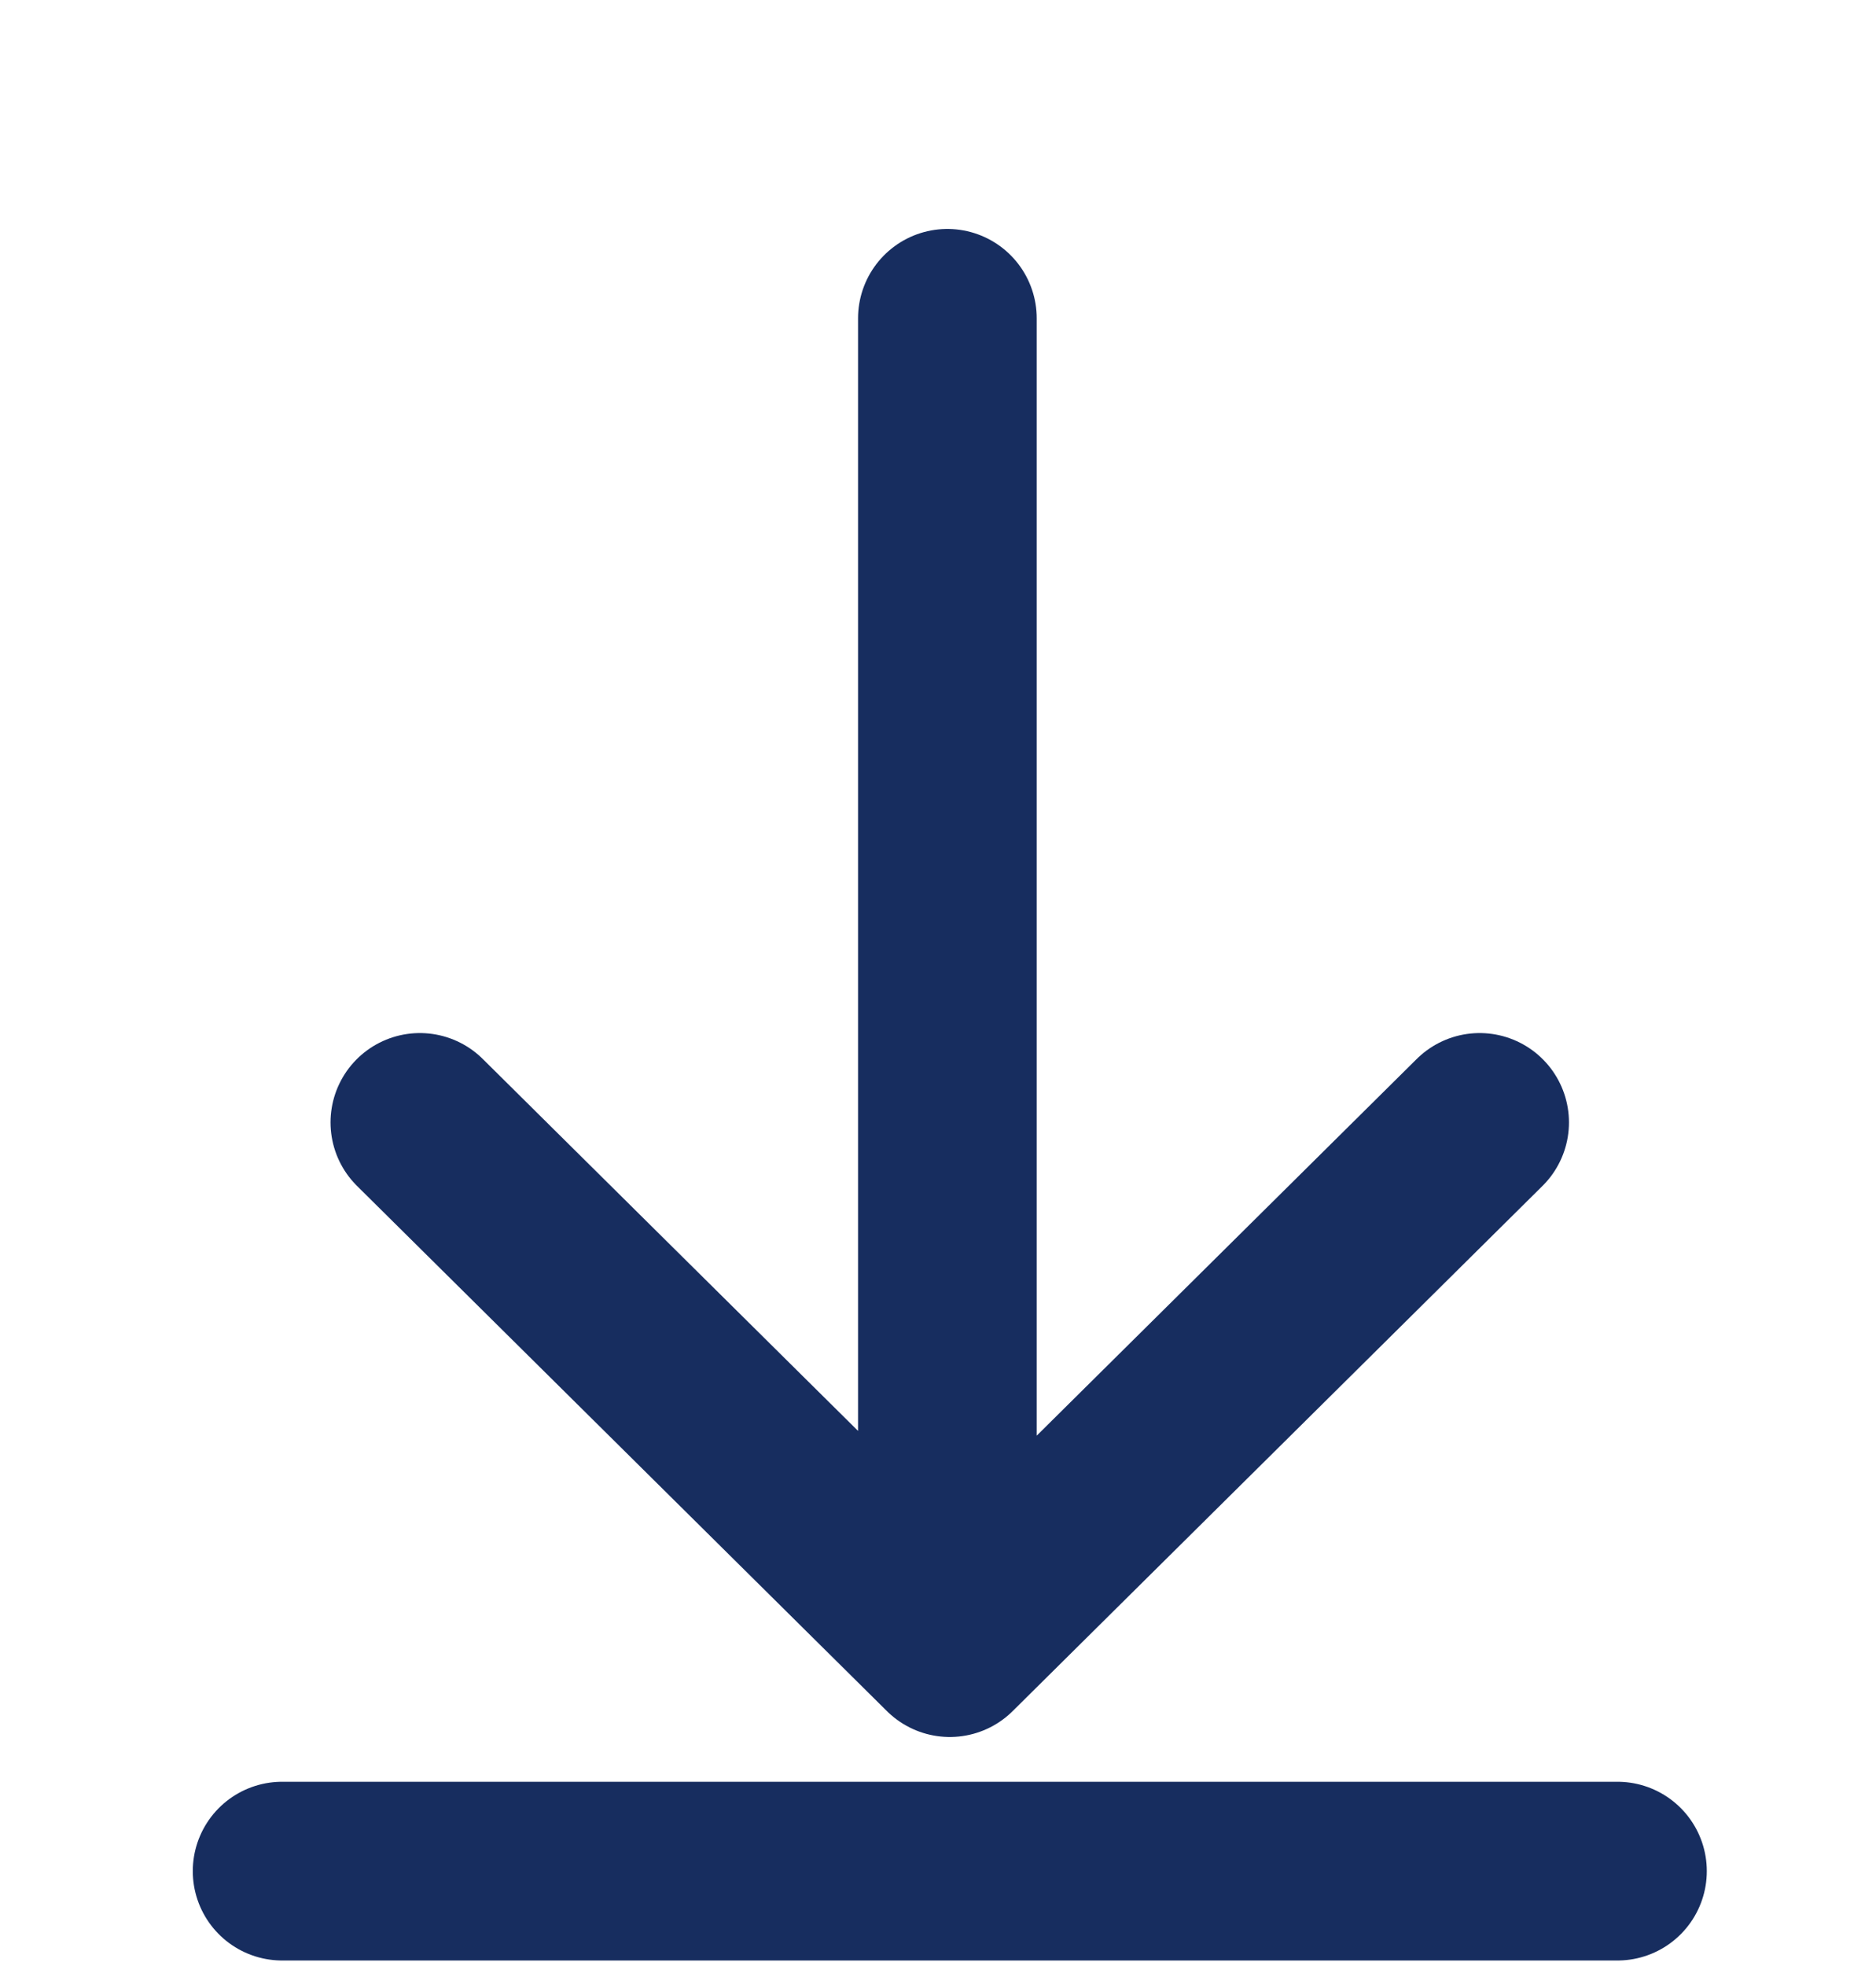 <svg width="21" height="22" viewBox="0 0 21 22" fill="none" xmlns="http://www.w3.org/2000/svg">
<path d="M16.563 12.56L10.632 18.437L4.7 12.56M10.605 17.329L10.605 3.562" stroke="#172D5F" stroke-width="2" stroke-linecap="round" stroke-linejoin="round"/>
<line x1="3.158" y1="20.938" x2="18.106" y2="20.938" stroke="#172D5F" stroke-width="2" stroke-linecap="round"/>
</svg>
